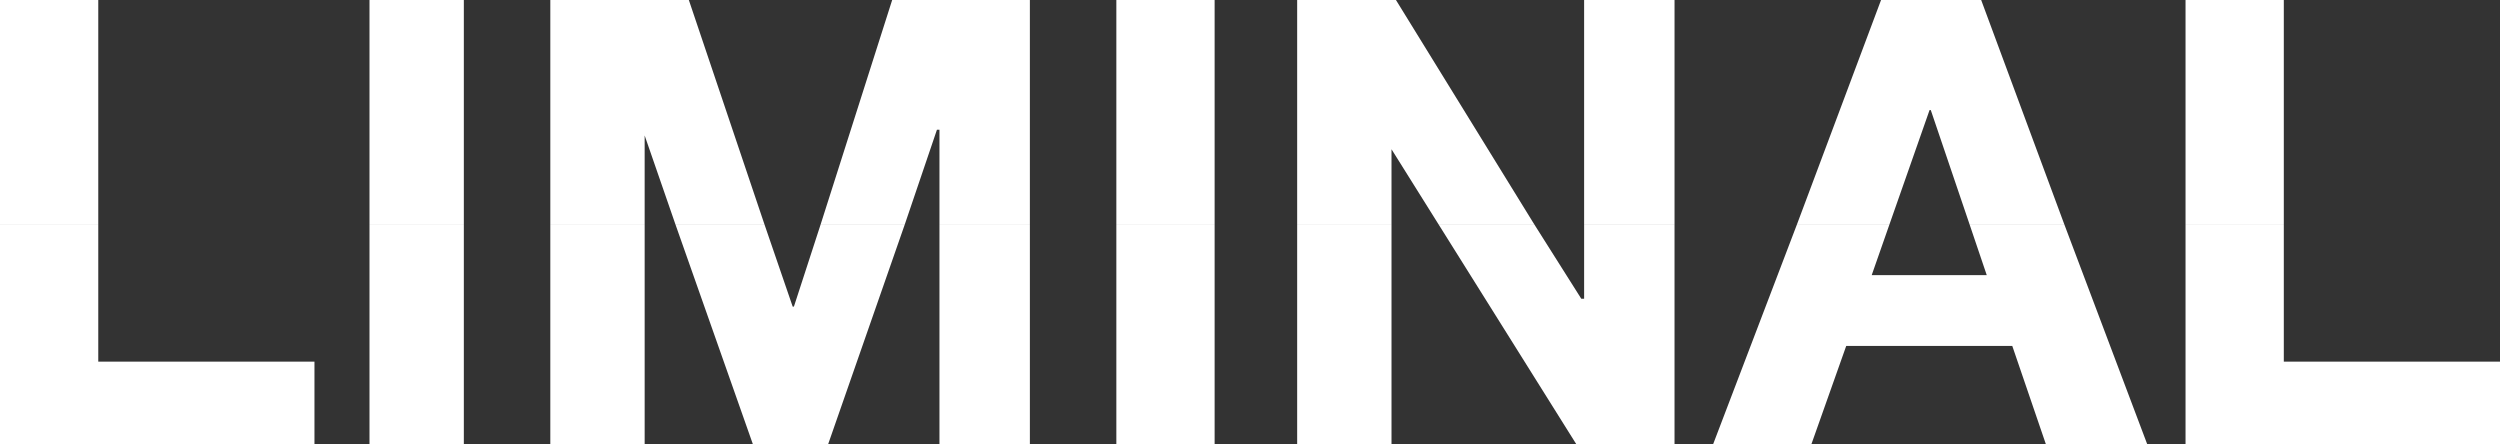 <svg xmlns="http://www.w3.org/2000/svg" viewBox="0 0 636 113"><rect x="0" y="0" width="636" height="113" fill="#333333" stroke="none"/><defs><style>.a{fill:#fff;}</style></defs><title>liminal-half</title><polygon class="a" points="501.03 57 505.43 70 476.16 70 480.71 57 457.18 57 435.82 113 460.82 113 469.68 88 511.92 88 520.47 113 546.25 113 525.13 57 501.03 57"/><rect class="a" x="330" y="57" width="24" height="56"/><polygon class="a" points="403 57 403 76 402.28 76 390.27 57 365.92 57 401.01 113 426 113 426 57 403 57"/><rect class="a" x="284" y="57" width="25" height="56"/><rect class="a" x="140" y="57" width="24" height="56"/><rect class="a" x="239" y="57" width="23" height="56"/><polygon class="a" points="208.8 57 201.97 78 201.66 78 194.45 57 171.8 57 191.53 113 210.68 113 230.21 57 208.8 57"/><rect class="a" x="94" y="57" width="24" height="56"/><polygon class="a" points="25 57 0 57 0 113 80 113 80 92 25 92 25 57"/><polygon class="a" points="581 57 556 57 556 113 636 113 636 92 581 92 581 57"/><rect class="a" x="556" width="25" height="57"/><polygon class="a" points="480.71 57 490.88 28 491.19 28 501.03 57 525.13 57 504.01 0 478.54 0 457.18 57 480.71 57"/><rect class="a" x="403" width="23" height="57"/><polygon class="a" points="354 57 354 38 354.02 38 365.92 57 390.27 57 355.13 0 330 0 330 57 354 57"/><rect class="a" x="284" width="25" height="57"/><polygon class="a" points="230.21 57 238.36 33 239 33 239 57 262 57 262 0 226.97 0 208.8 57 230.21 57"/><polygon class="a" points="164 57 164 34 163.84 34 171.8 57 194.45 57 175.24 0 140 0 140 57 164 57"/><rect class="a" x="94" width="24" height="57"/><rect class="a" width="25" height="57"/></svg>